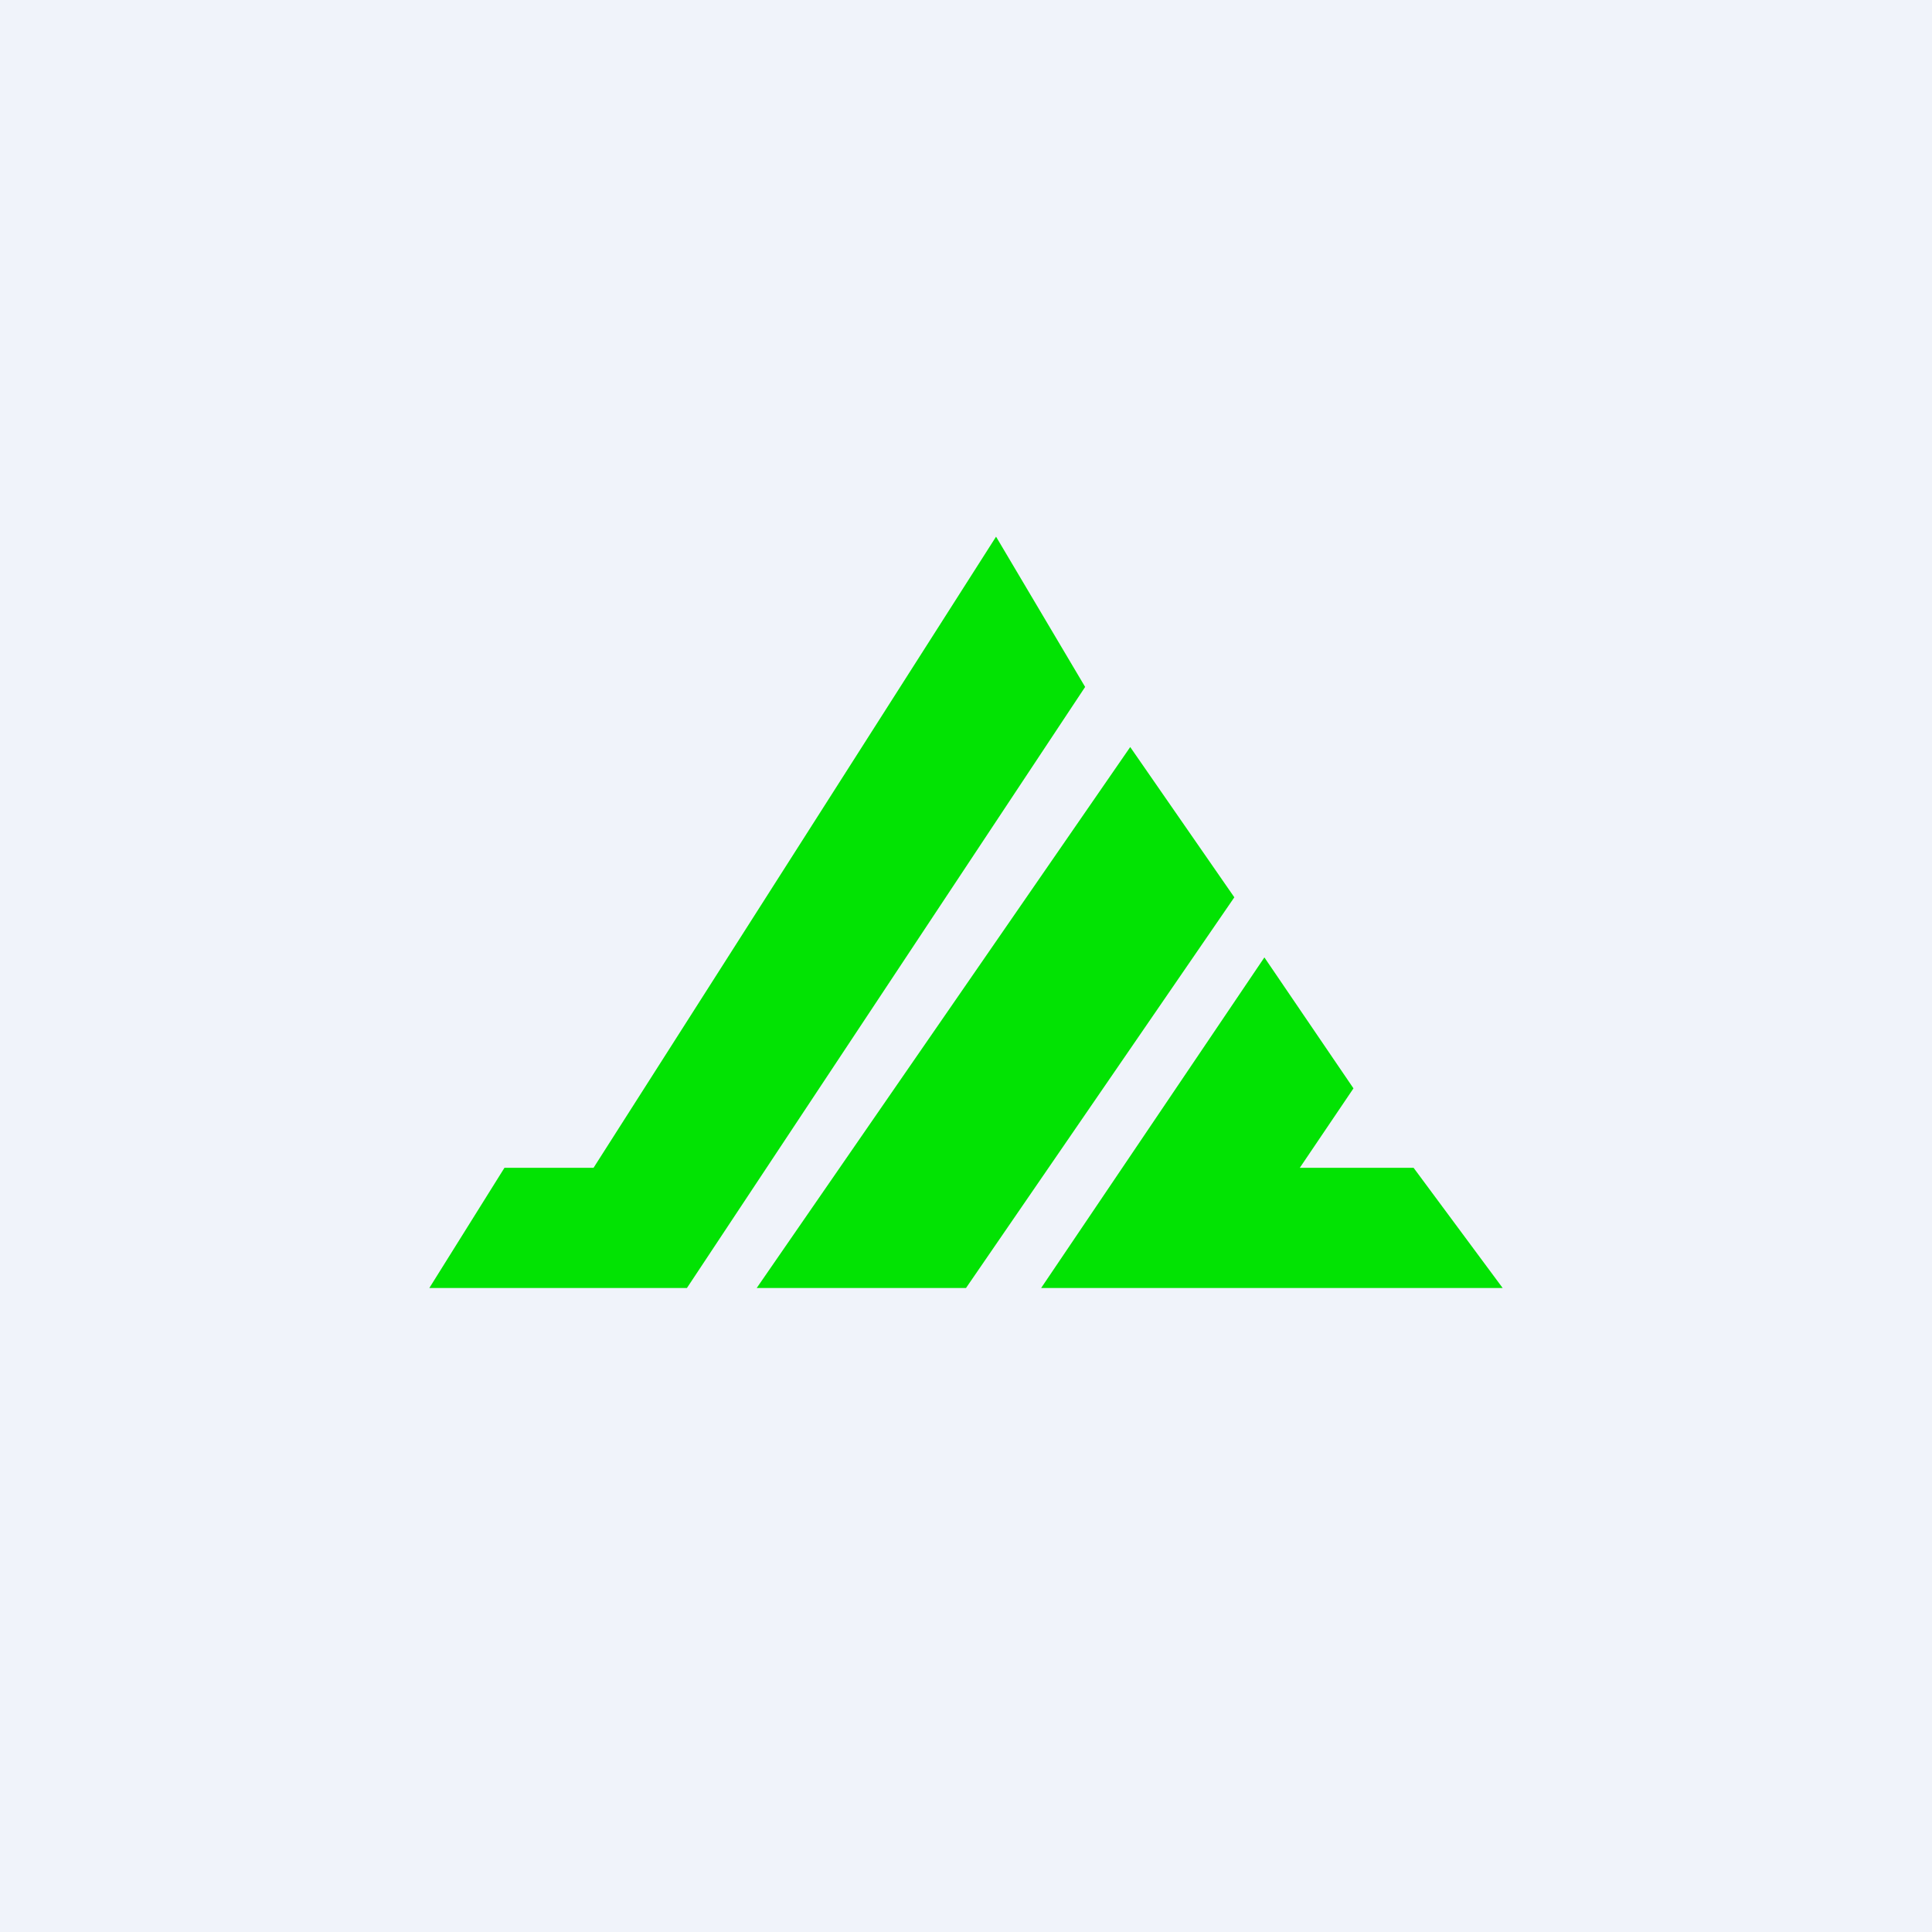 <!-- by TradingView --><svg width="18" height="18" viewBox="0 0 18 18" xmlns="http://www.w3.org/2000/svg"><path fill="#F0F3FA" d="M0 0h18v18H0z"/><path d="M4.7 10.88 4 12h2.4l3.71-5.6L9.28 5l-3.75 5.88h-.84ZM10.53 6.96 7.05 12H9l2.5-3.64-.97-1.4ZM9.7 12l2.08-3.08.83 1.22-.5.74h1.06L14 12H9.7Z" fill="#02E303"/></svg>